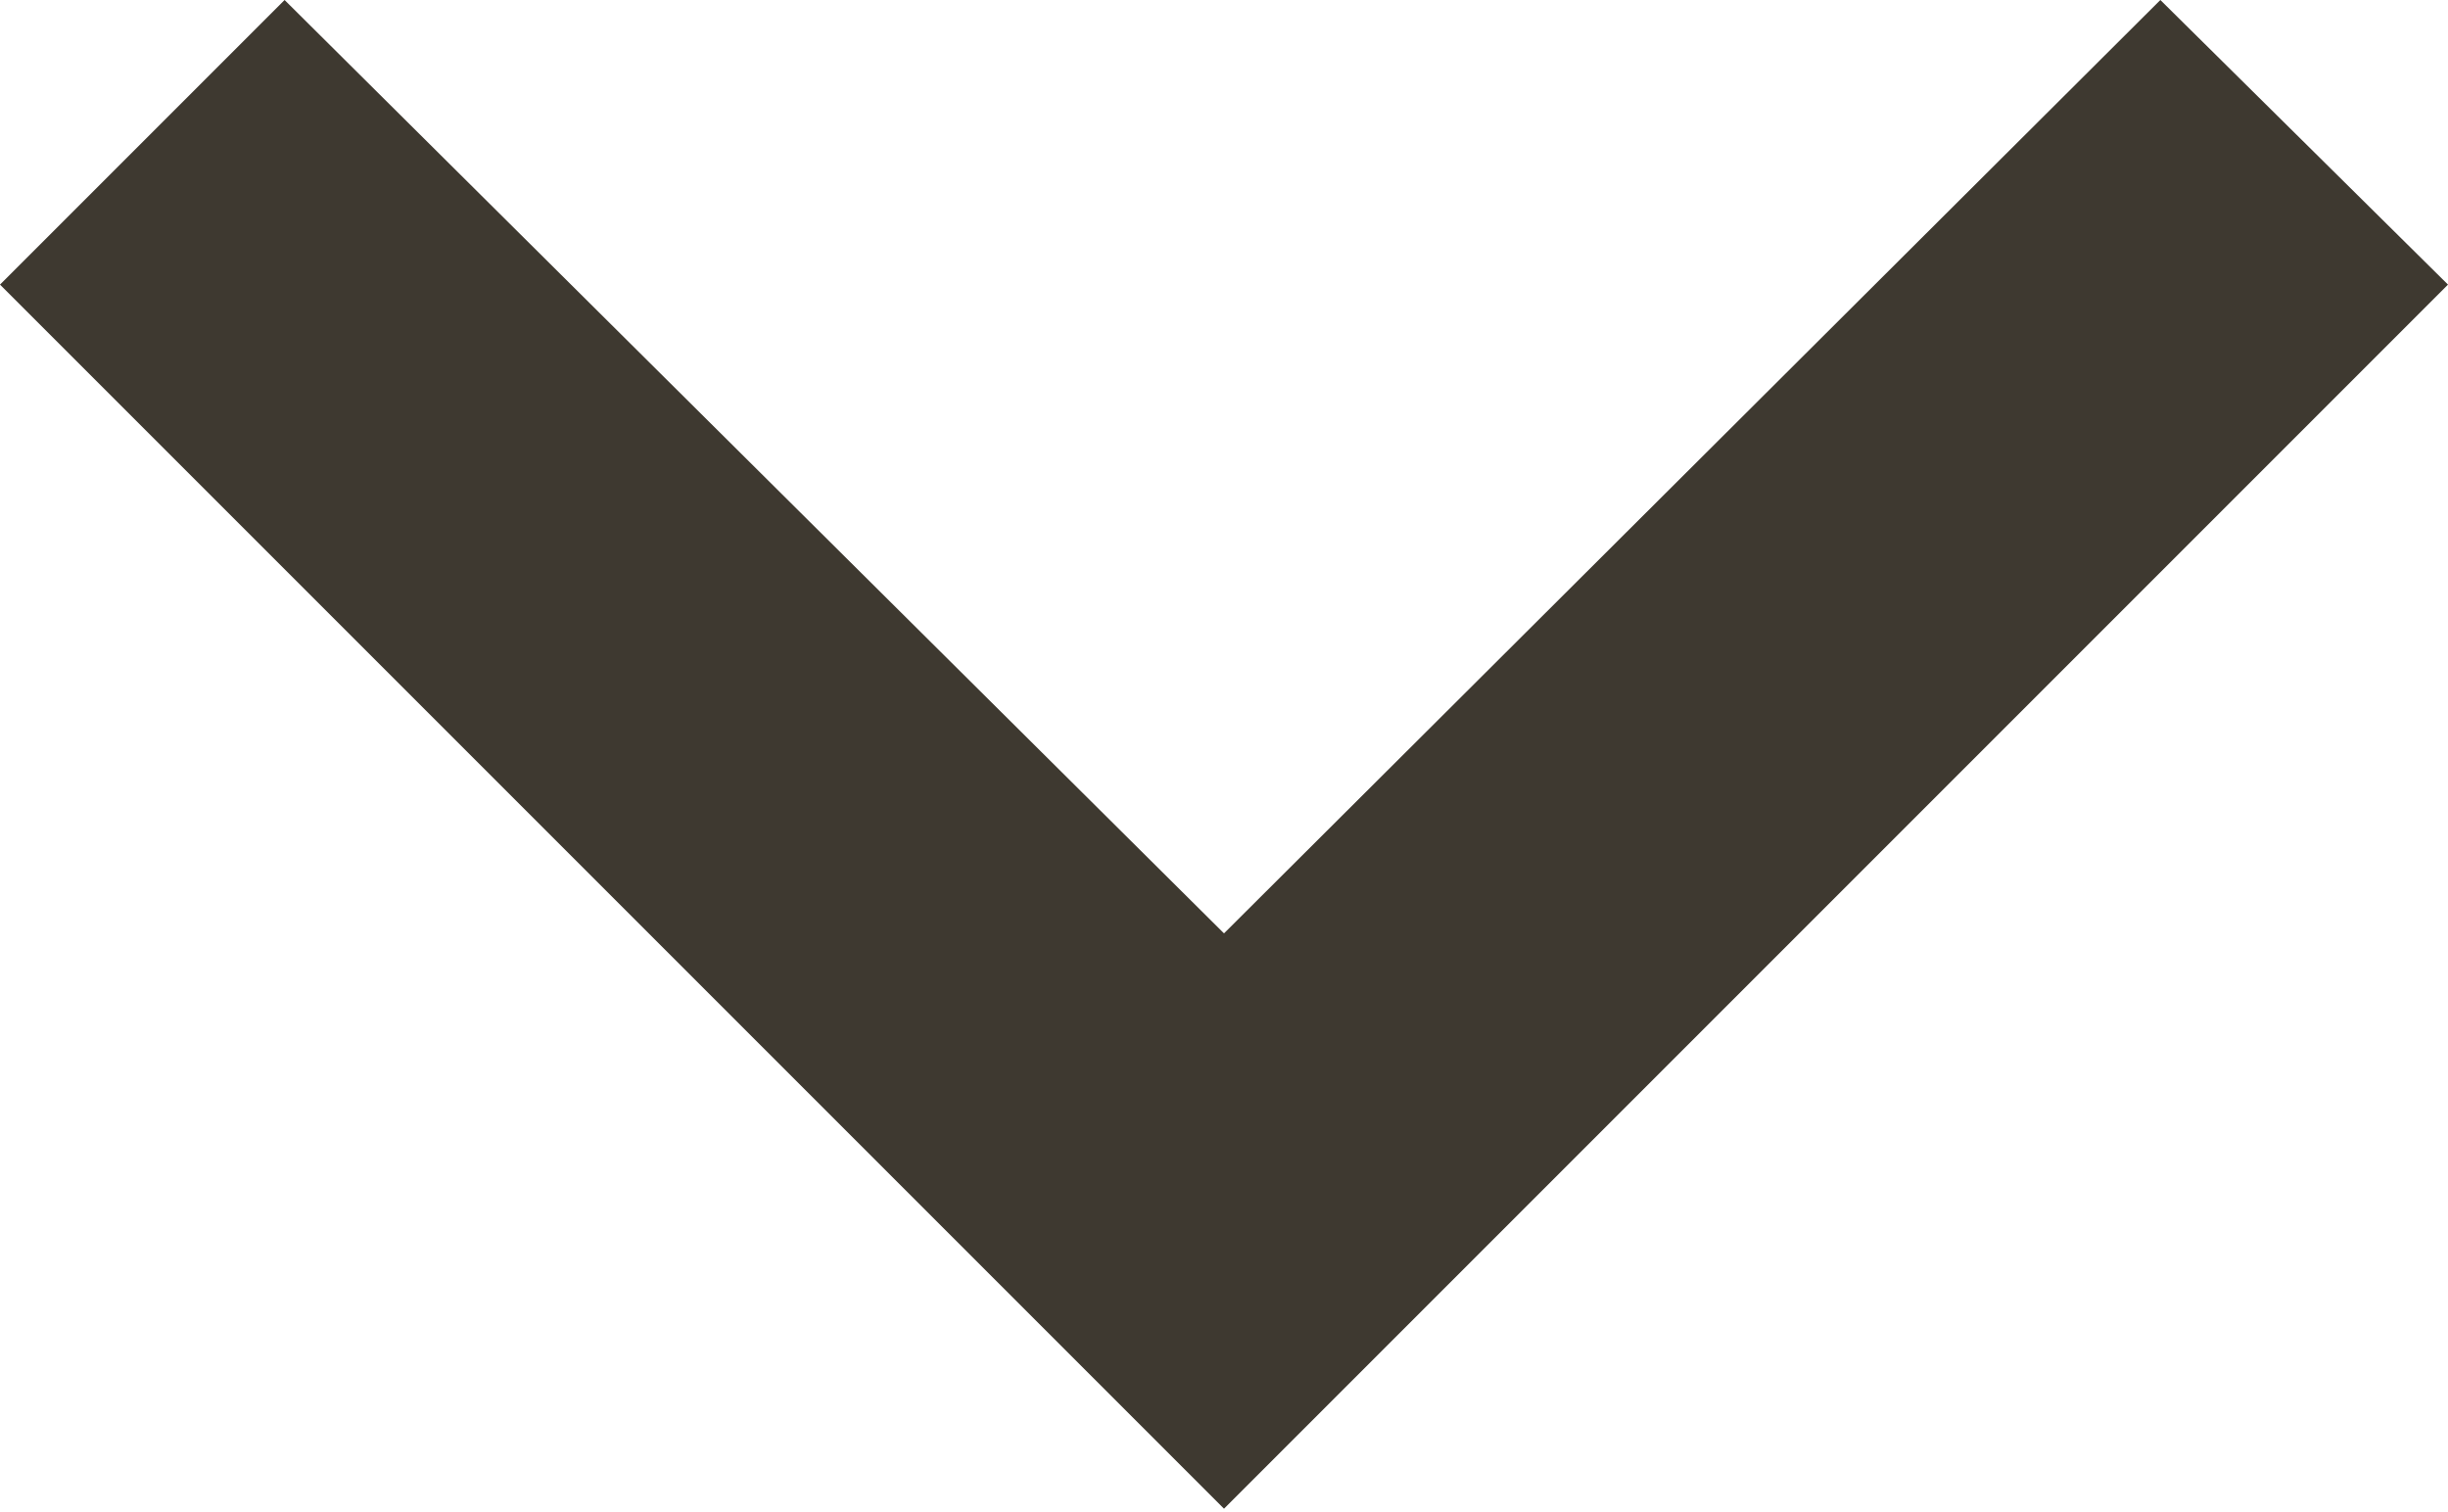 <svg width="8" height="4.94" viewBox="0 0 8 4.94" fill="none" xmlns="http://www.w3.org/2000/svg" xmlns:xlink="http://www.w3.org/1999/xlink">
	<desc>
			Created with Pixso.
	</desc>
	<defs/>
	<path id="Vector" d="M7.06 0L4 3.05L0.93 0L0 0.93L4 4.93L8 0.93L7.06 0Z" fill="#3E3930" fill-opacity="1" fill-rule="nonzero"/>
</svg>
